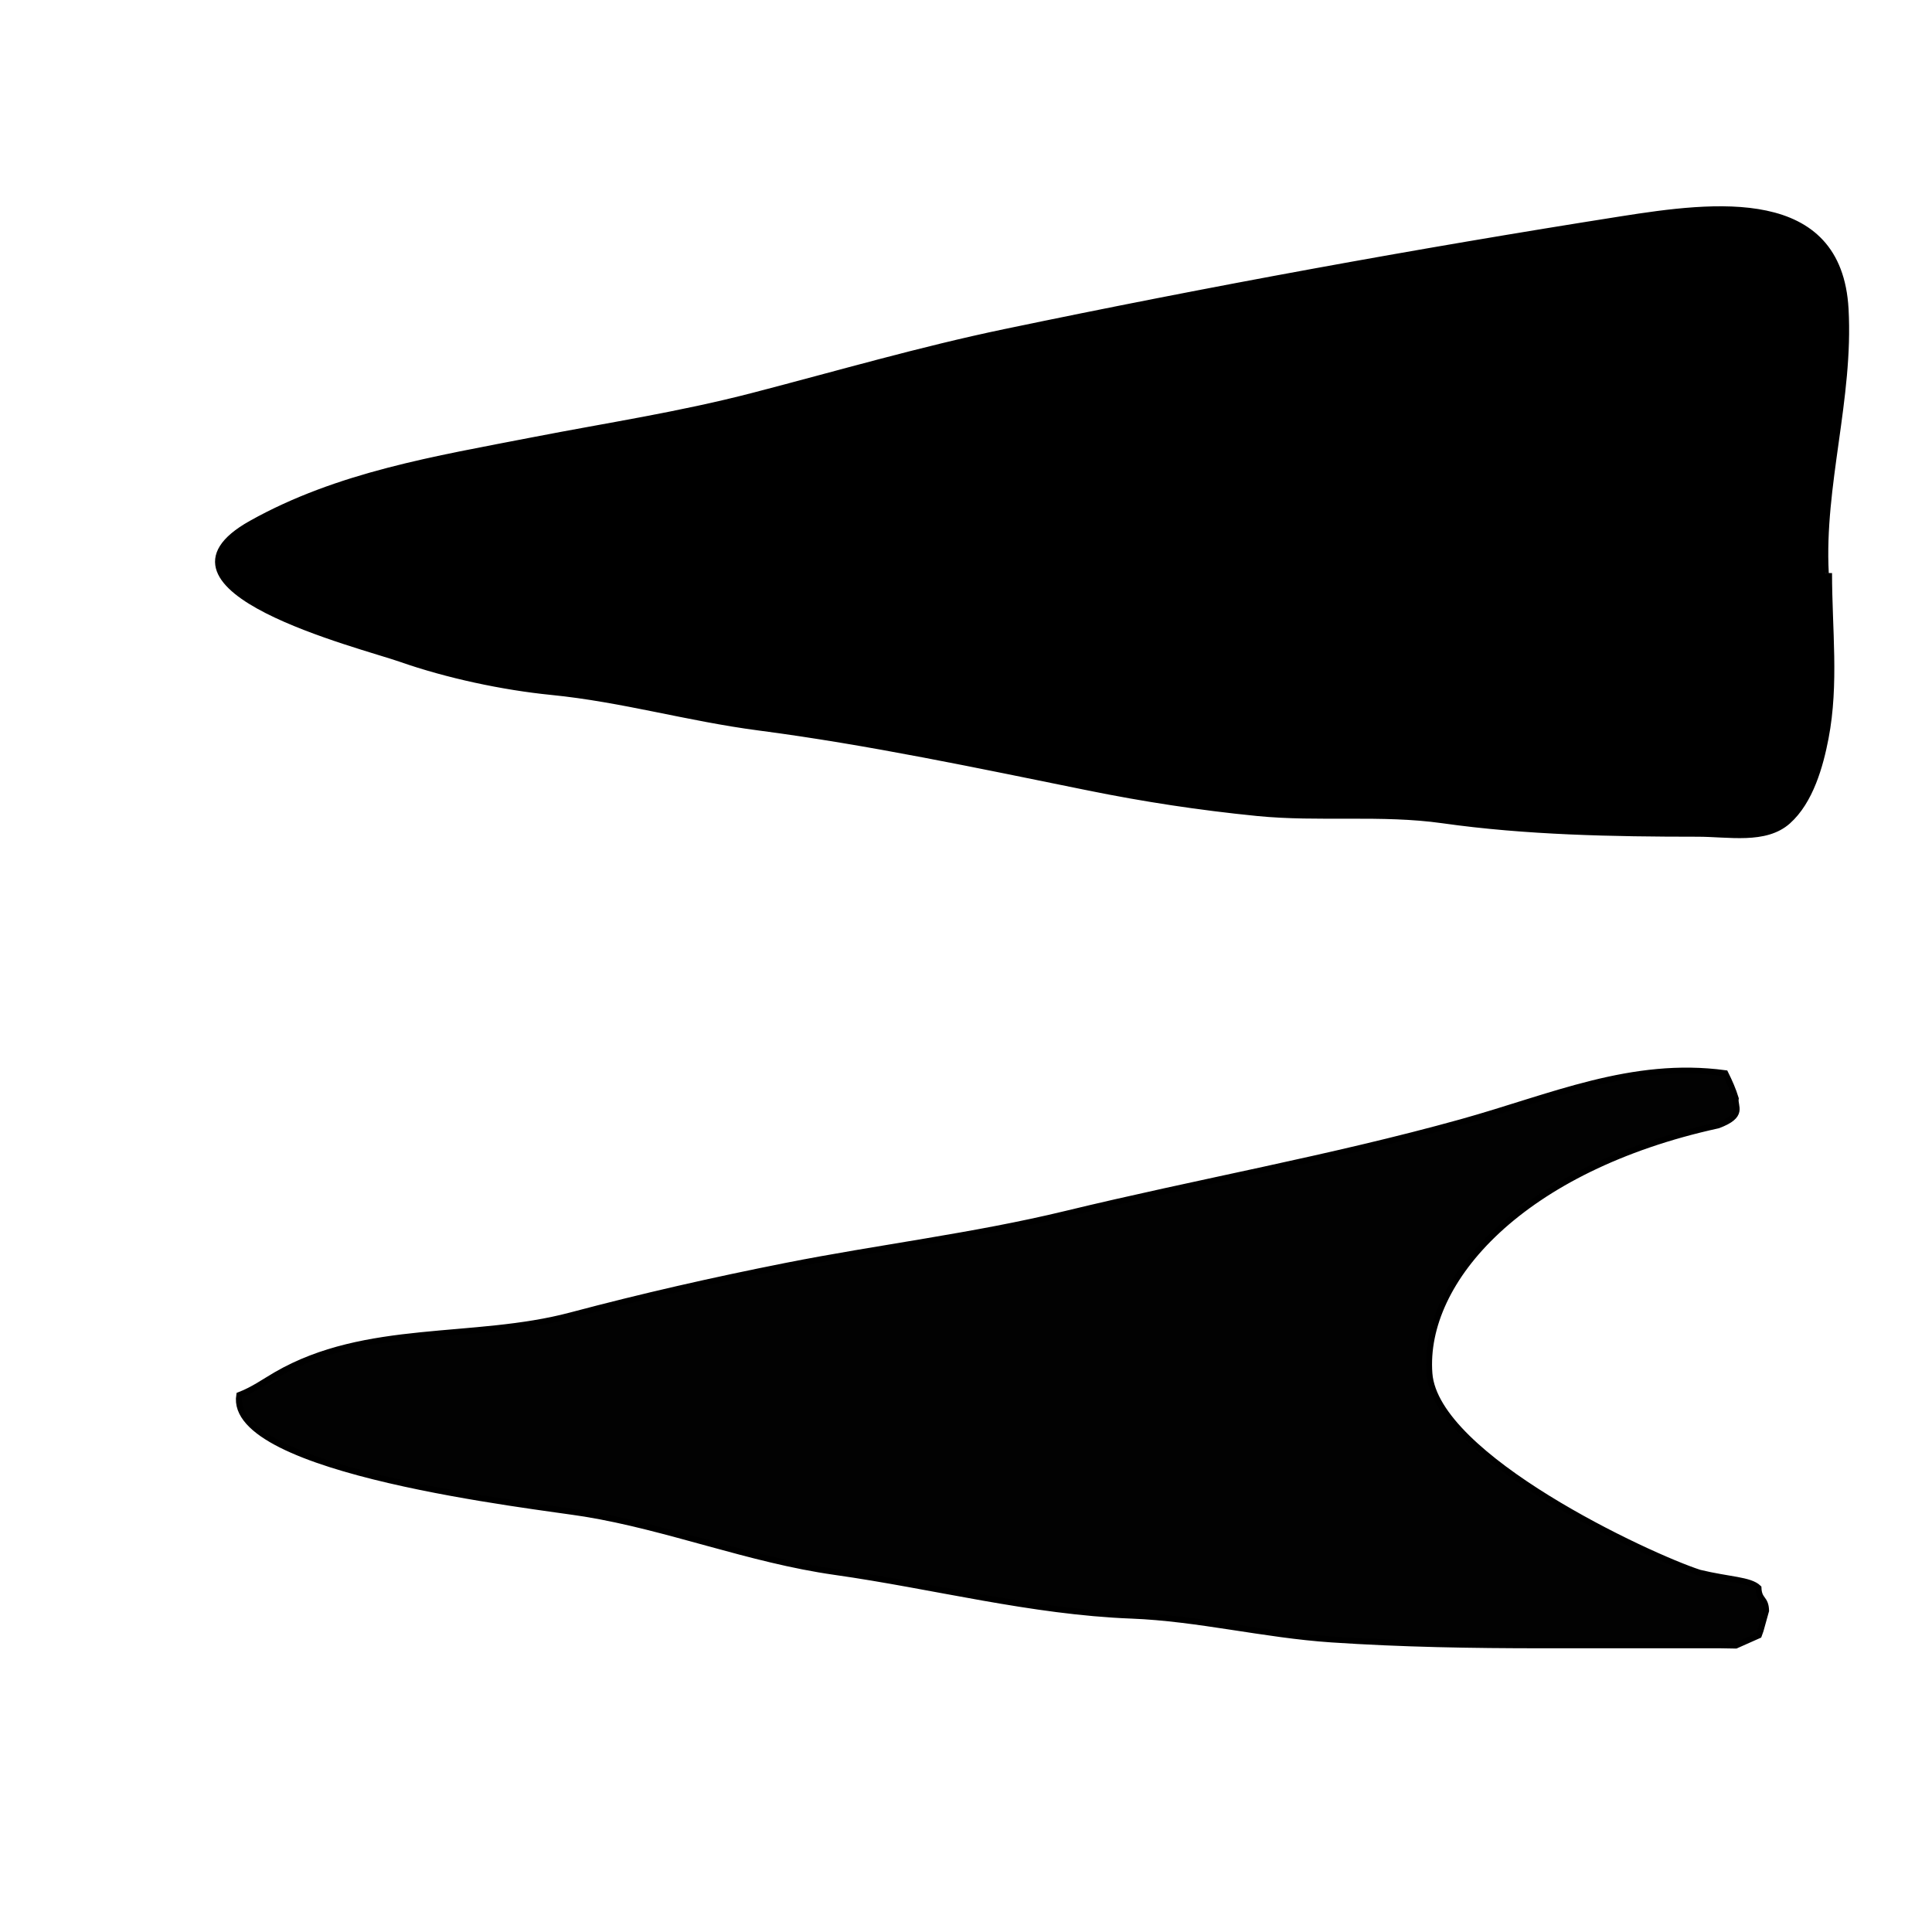 <?xml version="1.0" encoding="utf-8"?>
<!-- Generator: Adobe Illustrator 15.1.0, SVG Export Plug-In . SVG Version: 6.00 Build 0)  -->
<!DOCTYPE svg PUBLIC "-//W3C//DTD SVG 1.1//EN" "http://www.w3.org/Graphics/SVG/1.1/DTD/svg11.dtd">
<svg version="1.1" id="Layer_1" xmlns="http://www.w3.org/2000/svg" xmlns:xlink="http://www.w3.org/1999/xlink" x="0px" y="0px"
	 width="320px" height="320px" viewBox="0 0 320 320" enable-background="new 0 0 320 320" xml:space="preserve">
<path stroke="#000000" stroke-miterlimit="10" d="M302.402,94.918c-0.766-14.476,4.092-28.962,3.279-43.716
	c-1.1-19.938-21.658-17.317-37.172-14.874c-34.05,5.363-68.268,11.62-102.044,18.667c-14.044,2.93-27.813,6.949-41.674,10.549
	c-12.347,3.206-24.121,4.965-36.461,7.364c-16.173,3.144-32.291,5.739-46.705,13.799c-19.388,10.841,18.139,20.114,24.709,22.418
	c7.786,2.73,17.036,4.686,24.994,5.478c11.776,1.171,22.635,4.357,34.355,5.889c18.146,2.371,36.463,6.263,54.706,9.961
	c9.098,1.844,18.26,3.249,27.868,4.205c10.146,1.01,20.622-0.228,30.694,1.2c13.767,1.953,28.192,2.226,42.194,2.229
	c5.231,0.001,11.242,1.259,14.98-2.066c3.742-3.329,5.369-9.228,6.245-13.781c1.732-9.003,0.573-18.025,0.573-27.322"/>
<path fill="#020202" stroke="#000000" stroke-miterlimit="10" d="M287.514,272.552c1.264-0.563,2.527-1.128,3.793-1.688
	c0.094-0.276,0.195-0.552,0.299-0.824c0.304-1.088,0.606-2.173,0.906-3.258c-0.055-2.144-1.168-1.642-1.262-3.782
	c-1.406-1.363-4.878-1.317-9.75-2.5c-8.5-2.75-43.704-19.183-44.75-33c-1.17-15.452,15.354-34.006,47.795-41.104
	c4.455-1.646,2.71-3.121,2.942-4.448c-0.431-1.433-1.05-2.816-1.728-4.185c-15.506-2.101-28.782,3.953-43.729,8.109
	c-21.596,6.006-43.64,9.896-65.48,15.189c-15.284,3.703-31.099,5.582-46.428,8.623c-12.123,2.406-23.653,5.026-35.597,8.198
	c-16.03,4.259-33.878,1.212-48.754,9.82c-2.064,1.194-3.767,2.454-6.139,3.372c-2.043,12.701,49.17,18.314,57.264,19.635
	c13.703,2.234,27.256,7.645,41.396,9.646c16.368,2.32,32.48,6.597,49.114,7.236c11.013,0.424,21.978,3.201,33.146,3.946
	c11.65,0.778,23.25,0.972,34.994,0.972h29.426C285.843,272.514,286.688,272.532,287.514,272.552z"/>
</svg>
